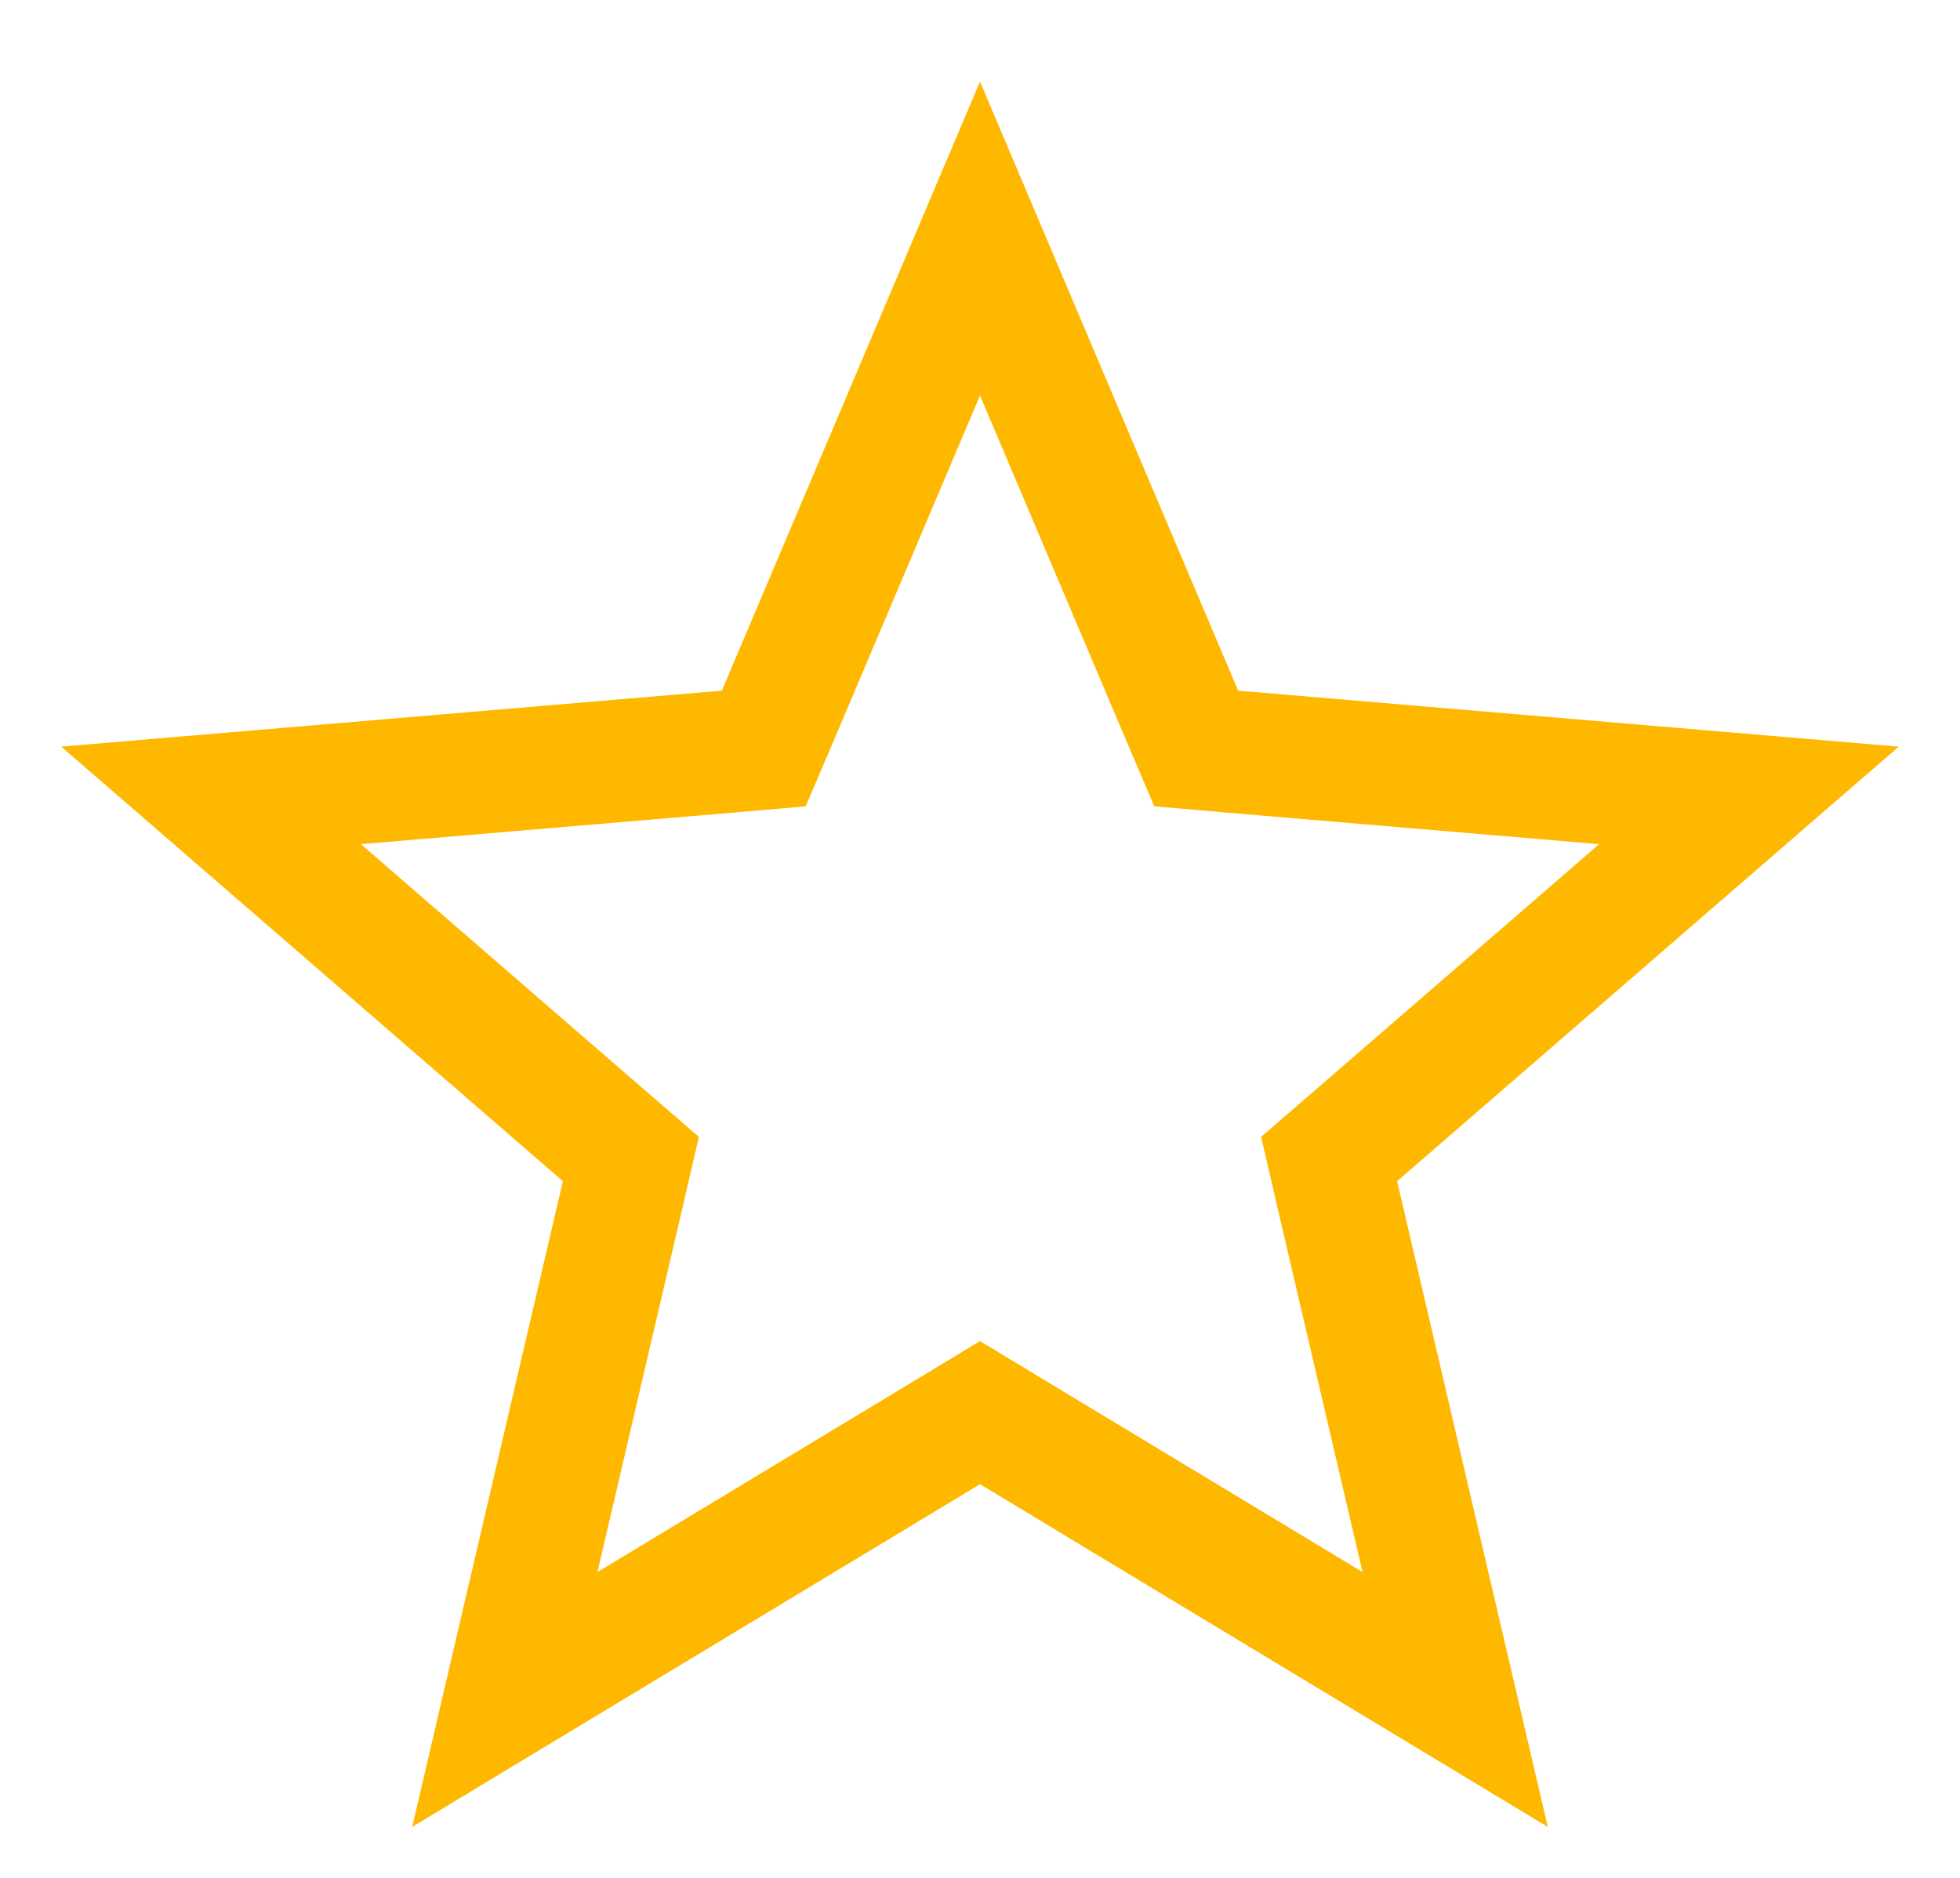 <svg width="24" height="23" viewBox="0 0 16 15" fill="none" xmlns="http://www.w3.org/2000/svg">
<path d="M8.258 11.524L8 11.368L7.742 11.524L4.121 13.71L5.082 9.591L5.15 9.297L4.922 9.1L1.723 6.328L5.935 5.971L6.235 5.945L6.353 5.668L8 1.781L9.647 5.668L9.765 5.945L10.065 5.971L14.277 6.328L11.078 9.1L10.85 9.297L10.918 9.591L11.879 13.71L8.258 11.524Z" stroke="#FFB800"/>
</svg>
